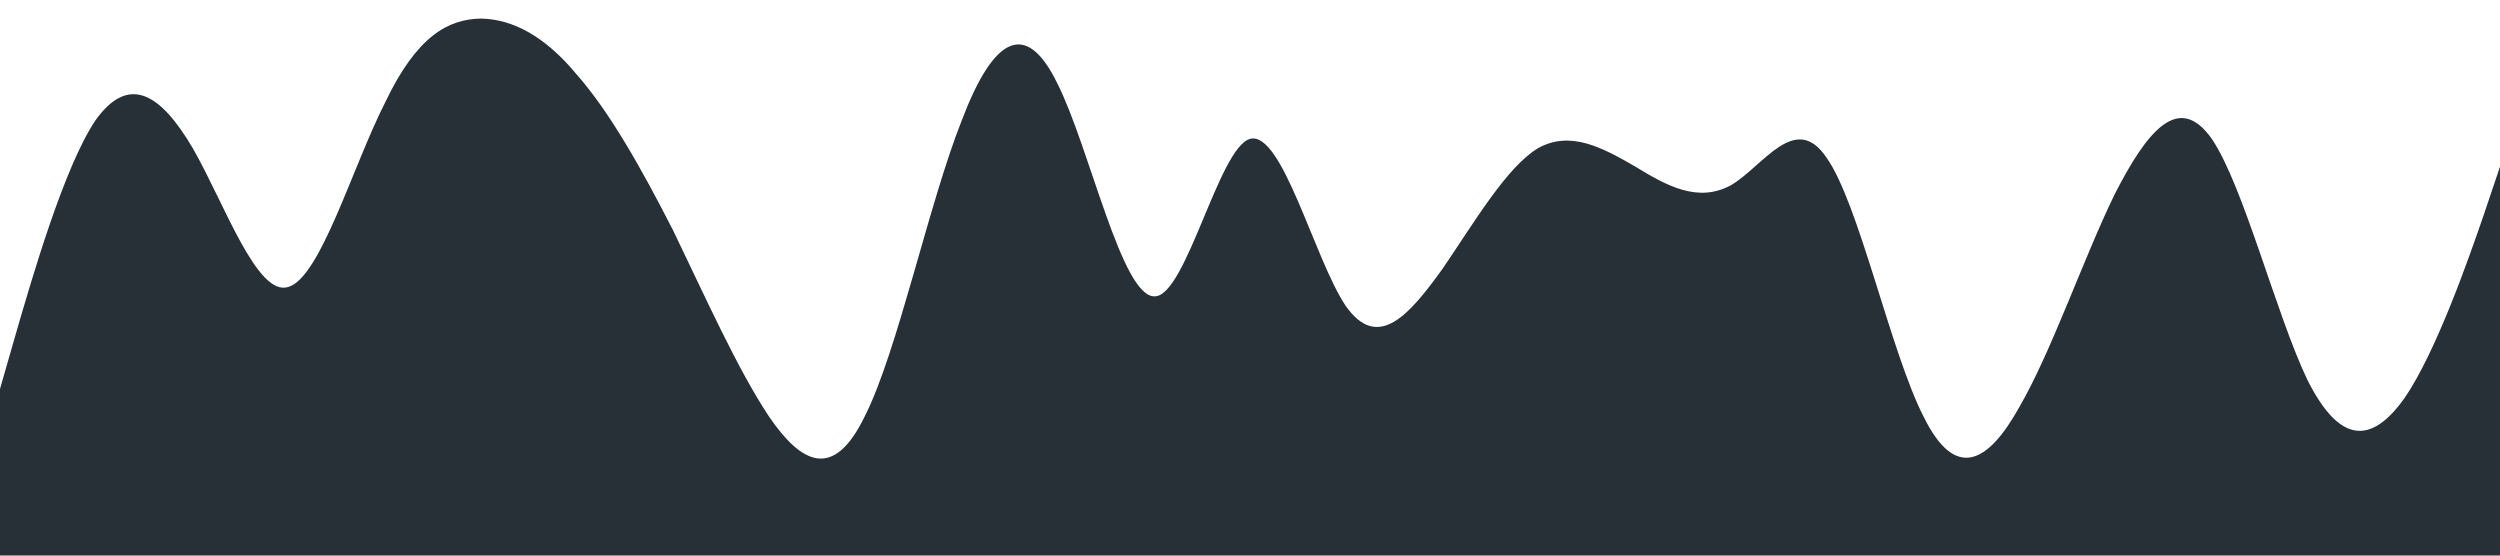 <?xml version="1.0" standalone="no"?><svg xmlns="http://www.w3.org/2000/svg" viewBox="0 0 1440 320"><path fill="#273036" fill-opacity="1" d="M0,224L9.2,192C18.5,160,37,96,55,69.3C73.8,43,92,53,111,85.3C129.2,117,148,171,166,165.3C184.6,160,203,96,222,58.7C240,21,258,11,277,10.7C295.4,11,314,21,332,42.7C350.8,64,369,96,388,133.3C406.2,171,425,213,443,240C461.5,267,480,277,498,240C516.9,203,535,117,554,69.3C572.3,21,591,11,609,48C627.7,85,646,171,665,170.7C683.1,171,702,85,720,80C738.5,75,757,149,775,176C793.8,203,812,181,831,154.7C849.2,128,868,96,886,85.3C904.6,75,923,85,942,96C960,107,978,117,997,106.7C1015.4,96,1034,64,1052,90.7C1070.8,117,1089,203,1108,240C1126.2,277,1145,267,1163,234.7C1181.5,203,1200,149,1218,112C1236.9,75,1255,53,1274,80C1292.3,107,1311,181,1329,218.7C1347.7,256,1366,256,1385,229.3C1403.1,203,1422,149,1431,122.7L1440,96L1440,320L1430.8,320C1421.5,320,1403,320,1385,320C1366.2,320,1348,320,1329,320C1310.8,320,1292,320,1274,320C1255.4,320,1237,320,1218,320C1200,320,1182,320,1163,320C1144.6,320,1126,320,1108,320C1089.2,320,1071,320,1052,320C1033.8,320,1015,320,997,320C978.5,320,960,320,942,320C923.1,320,905,320,886,320C867.7,320,849,320,831,320C812.3,320,794,320,775,320C756.9,320,738,320,720,320C701.5,320,683,320,665,320C646.2,320,628,320,609,320C590.8,320,572,320,554,320C535.4,320,517,320,498,320C480,320,462,320,443,320C424.6,320,406,320,388,320C369.2,320,351,320,332,320C313.8,320,295,320,277,320C258.5,320,240,320,222,320C203.1,320,185,320,166,320C147.7,320,129,320,111,320C92.3,320,74,320,55,320C36.9,320,18,320,9,320L0,320Z"></path></svg>